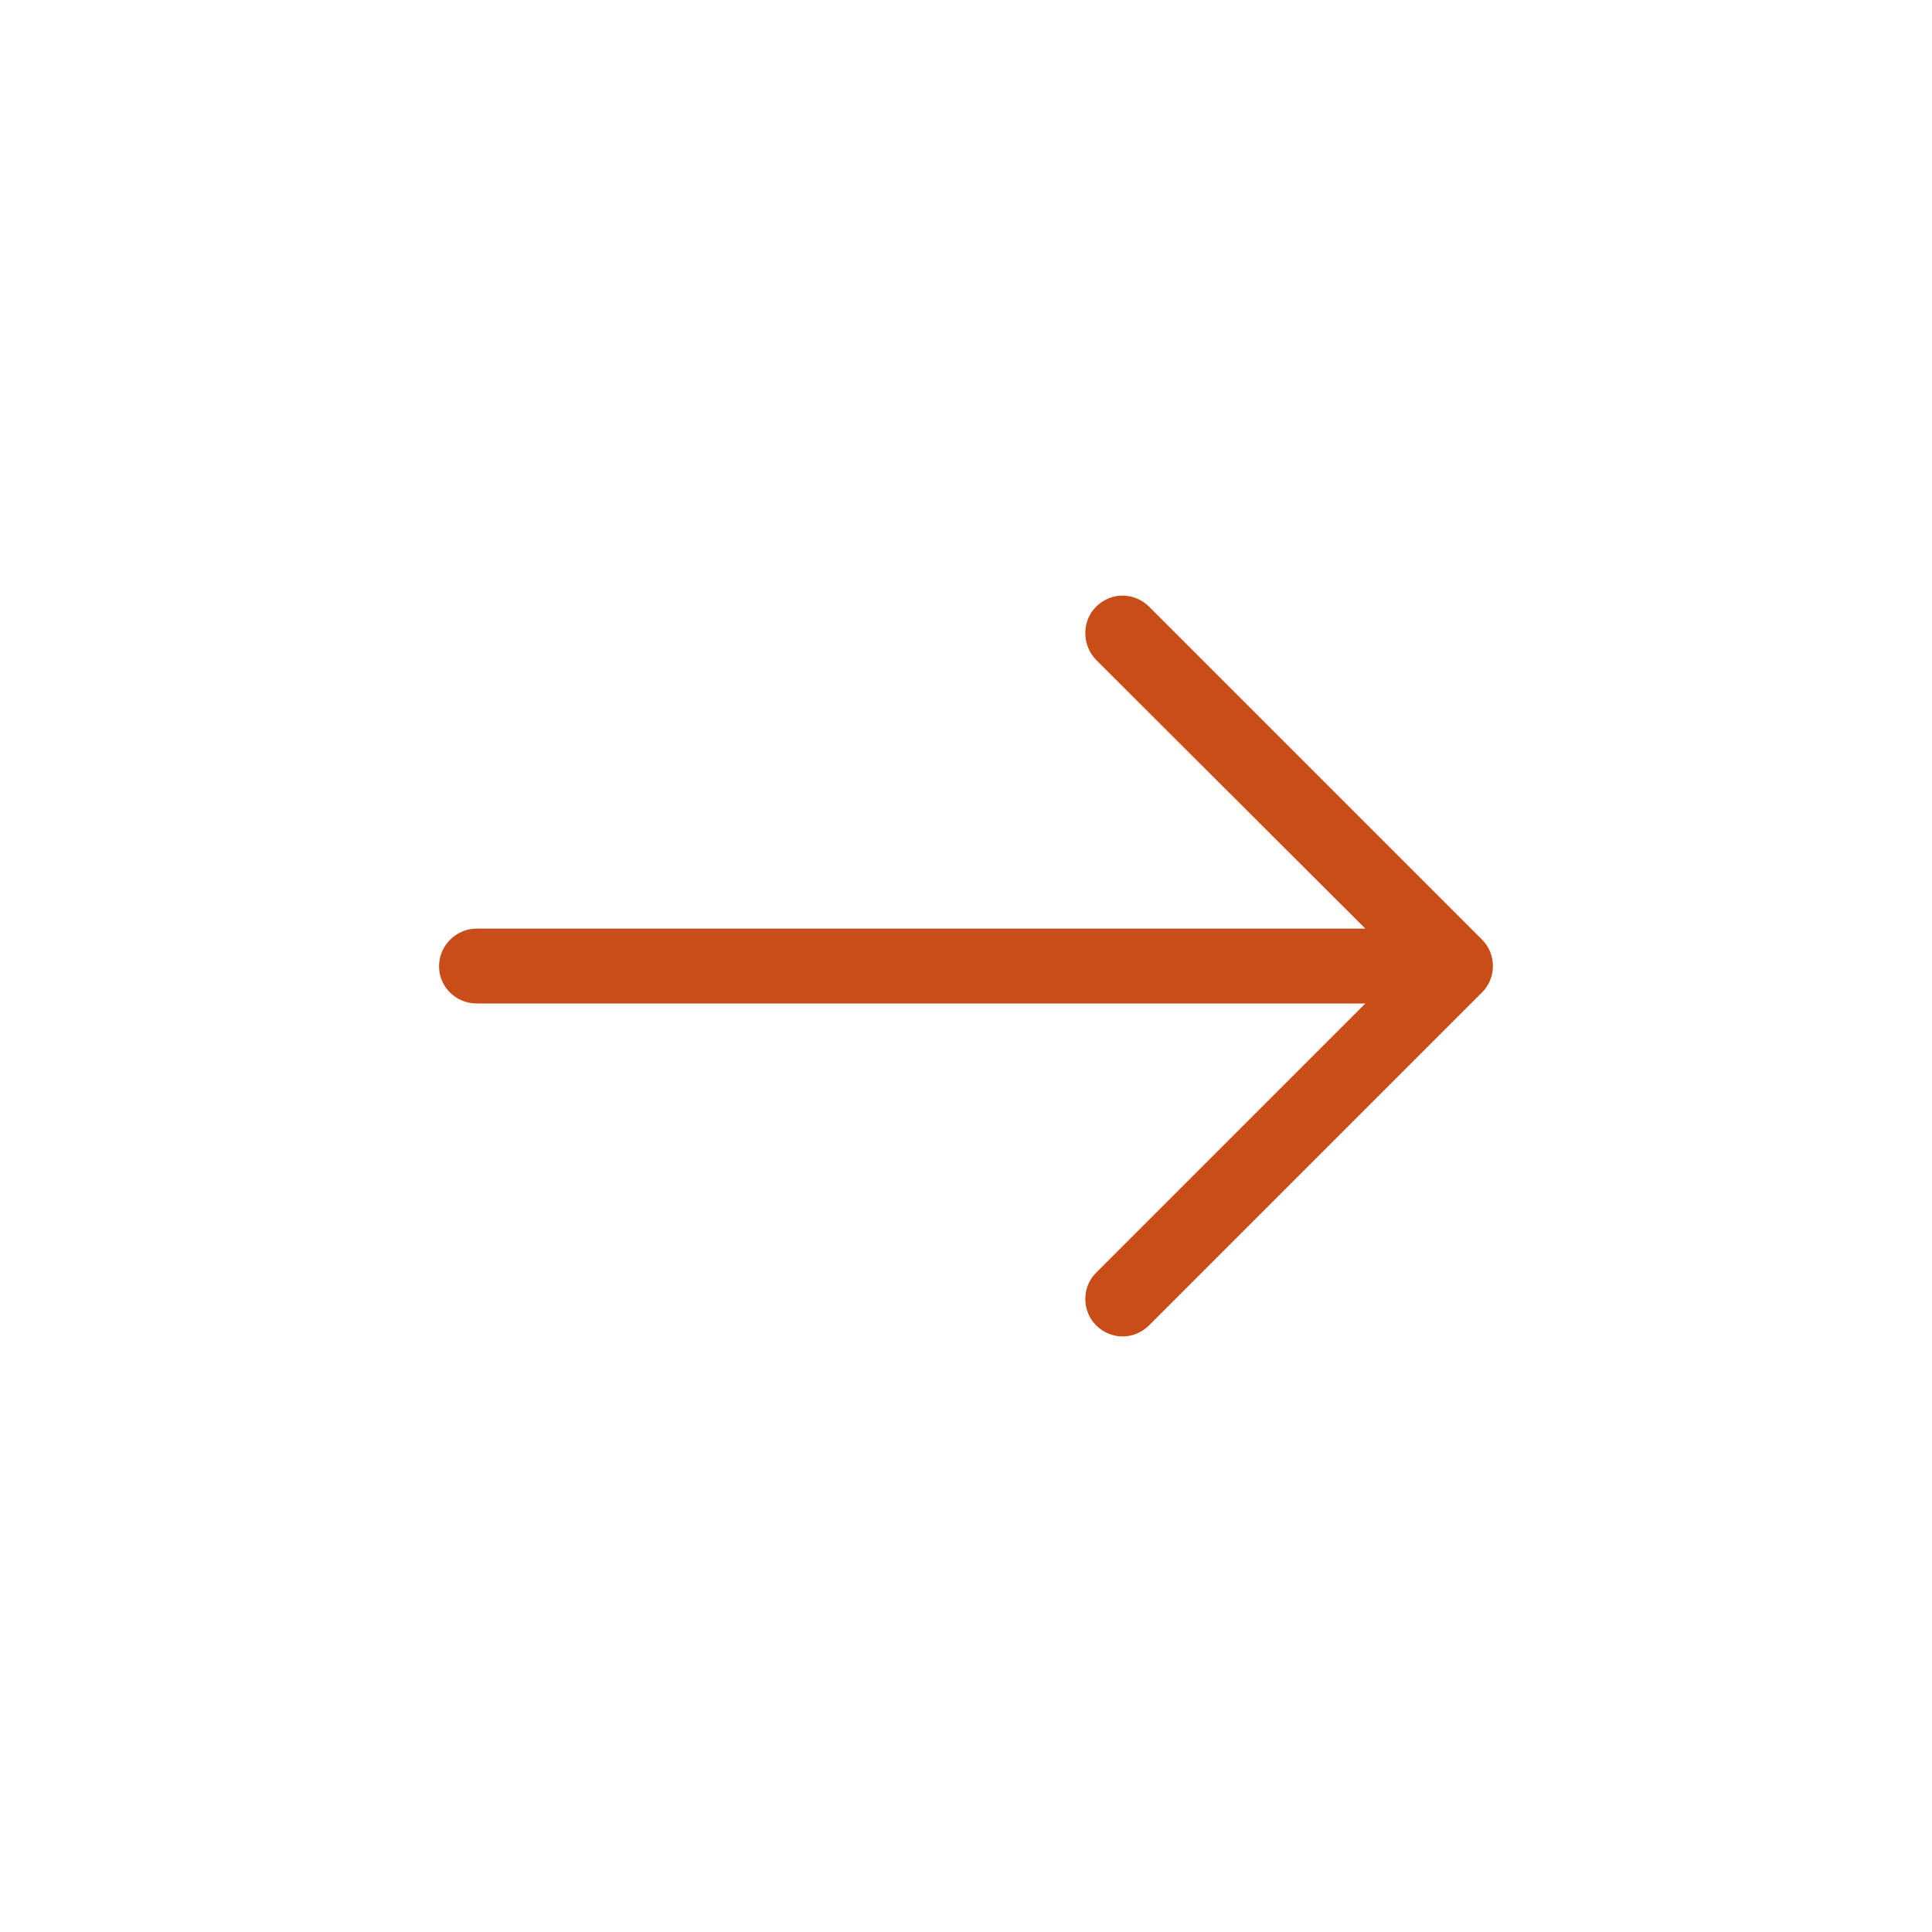 <svg width="44" height="44" viewBox="0 0 44 44" fill="none" xmlns="http://www.w3.org/2000/svg">
<g clip-path="url(#clip0)">
<path d="M26.171 30.183C25.832 30.521 25.3 30.521 24.962 30.183C24.635 29.856 24.635 29.312 24.962 28.986L31.094 22.854L10.858 22.854C10.386 22.854 9.999 22.479 9.999 22.007C9.999 21.535 10.386 21.148 10.858 21.148L31.094 21.148L24.962 15.027C24.635 14.689 24.635 14.144 24.962 13.818C25.3 13.48 25.832 13.48 26.171 13.818L33.755 21.402C34.082 21.729 34.082 22.273 33.755 22.599L26.171 30.183Z" fill="#C94D18"/>
</g>
<defs>
<clipPath id="clip0">
<rect width="24" height="24" fill="white" transform="translate(34 34) rotate(-180)"/>
</clipPath>
</defs>
</svg>
